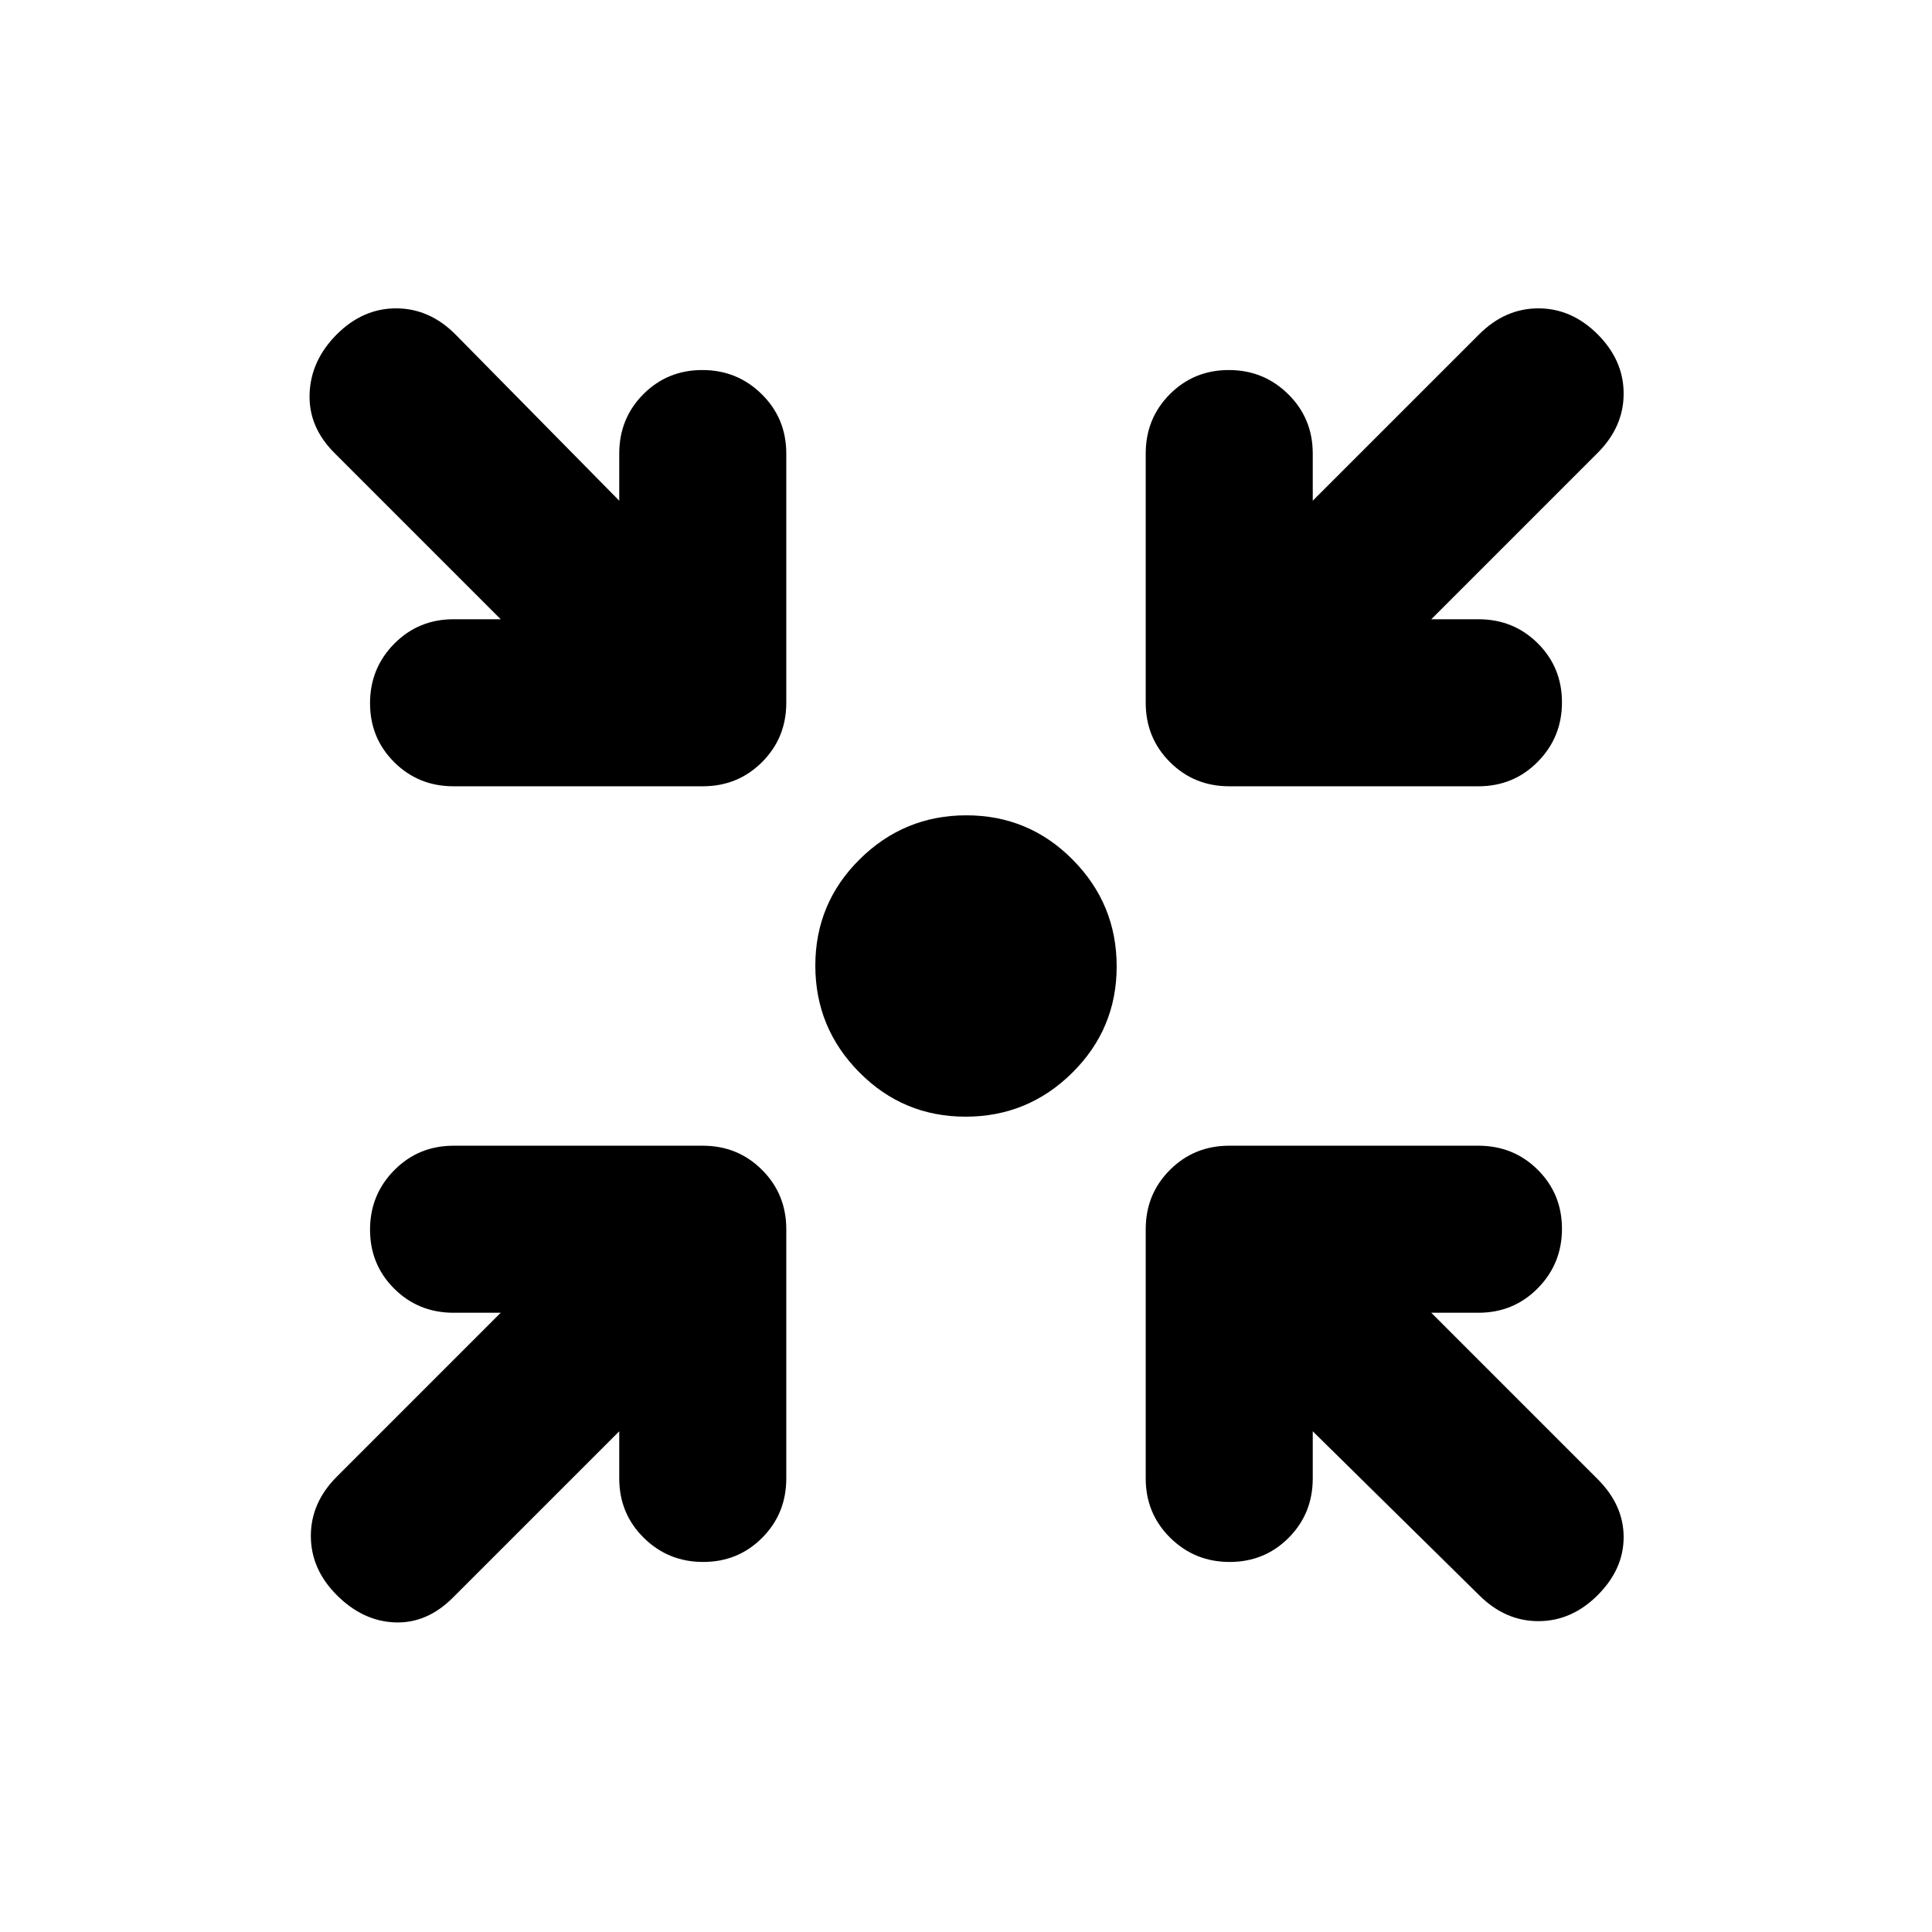 <svg xmlns="http://www.w3.org/2000/svg" height="20" viewBox="0 -960 960 960" width="20"><path d="M479.79-405.13q-30.99 0-52.82-22.05-21.84-22.05-21.84-53.03 0-30.99 22.05-52.82 22.05-21.84 53.03-21.84 30.99 0 52.82 22.05 21.84 22.05 21.84 53.03 0 30.99-22.05 52.82-22.05 21.84-53.03 21.84ZM307.7-248.8l-82.68 82.67q-12.91 12.91-28.82 12.29-15.92-.62-28.83-13.53-12.91-12.91-12.91-29.45 0-16.53 12.91-29.44l81.43-81.44h-23.43q-17.45 0-29.48-11.96-12.02-11.96-12.02-29.33 0-17.36 12.02-29.53 12.03-12.18 29.48-12.18H349.2q17.45 0 29.47 12.03 12.03 12.02 12.03 29.47v123.83q0 17.45-11.97 29.48-11.96 12.02-29.32 12.02-17.37 0-29.54-12.02-12.17-12.03-12.17-29.48v-23.43Zm344.6 0v23.43q0 17.45-11.96 29.48-11.96 12.02-29.33 12.02-17.36 0-29.53-12.02-12.18-12.03-12.18-29.48V-349.2q0-17.45 12.03-29.47 12.02-12.03 29.47-12.03h123.83q17.45 0 29.48 11.97 12.02 11.96 12.02 29.32 0 17.37-12.02 29.54-12.03 12.17-29.48 12.17H711.2l82.67 82.68q12.91 12.91 12.91 28.82 0 15.92-12.91 28.83-12.91 12.91-29.45 12.91-16.53 0-29.44-12.91L652.3-248.8ZM248.8-652.3l-82.67-82.68q-12.91-12.91-12.29-29.44.62-16.54 13.53-29.45t29.45-12.91q16.53 0 29.44 12.91l81.44 82.67v-23.43q0-17.45 11.96-29.48 11.96-12.02 29.33-12.02 17.36 0 29.53 12.02 12.18 12.03 12.18 29.48v123.83q0 17.45-12.03 29.47-12.02 12.03-29.47 12.03H225.37q-17.45 0-29.48-11.97-12.02-11.96-12.02-29.32 0-17.37 12.02-29.54 12.03-12.17 29.48-12.17h23.43Zm462.4 0h23.43q17.45 0 29.48 11.96 12.02 11.96 12.02 29.33 0 17.36-12.02 29.53-12.03 12.18-29.48 12.18H610.8q-17.45 0-29.47-12.03-12.03-12.02-12.03-29.47v-123.83q0-17.45 11.97-29.48 11.96-12.02 29.32-12.02 17.37 0 29.54 12.02 12.17 12.03 12.17 29.48v23.43l82.68-82.67q12.91-12.91 29.44-12.91 16.54 0 29.45 12.91t12.91 29.45q0 16.53-12.91 29.44L711.2-652.3Z"/></svg>